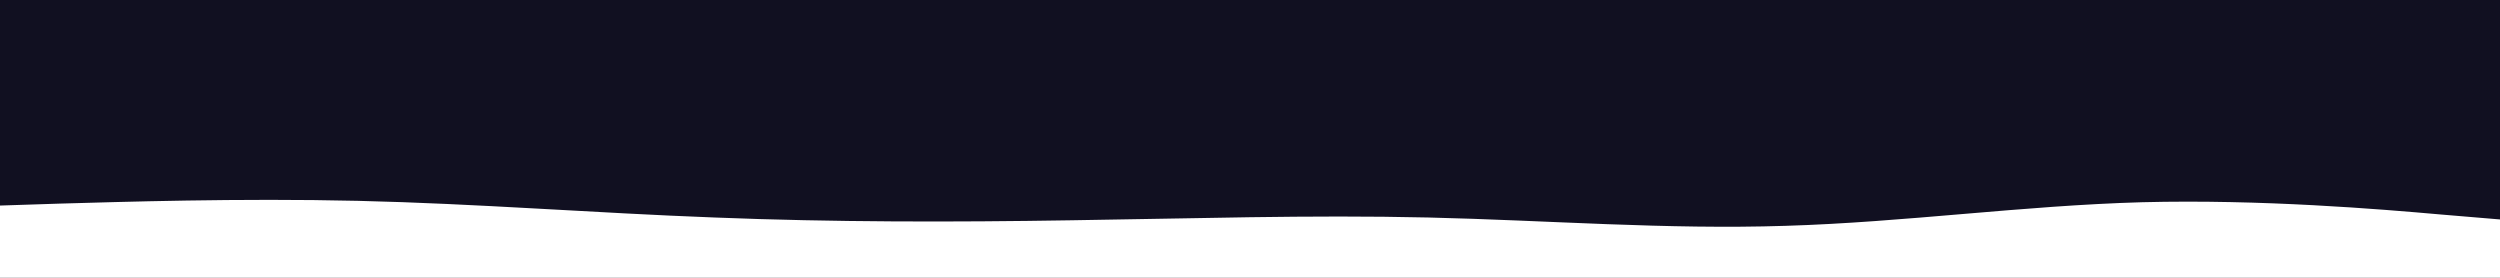 <svg id="visual" viewBox="0 0 900 100" width="900" height="100" xmlns="http://www.w3.org/2000/svg" xmlns:xlink="http://www.w3.org/1999/xlink" version="1.1"><rect x="0" y="0" width="900" height="100" fill="#111021"></rect><path d="M0 74L21.5 73.3C43 72.7 86 71.3 128.8 72.3C171.7 73.3 214.3 76.7 257.2 78.3C300 80 343 80 385.8 79.3C428.7 78.7 471.3 77.3 514.2 78.3C557 79.3 600 82.7 642.8 81.3C685.7 80 728.3 74 771.2 72.8C814 71.7 857 75.3 878.5 77.2L900 79L900 101L878.5 101C857 101 814 101 771.2 101C728.3 101 685.7 101 642.8 101C600 101 557 101 514.2 101C471.3 101 428.7 101 385.8 101C343 101 300 101 257.2 101C214.3 101 171.7 101 128.8 101C86 101 43 101 21.5 101L0 101Z" fill="#FFFFFF" stroke-linecap="round" stroke-linejoin="miter"></path></svg>